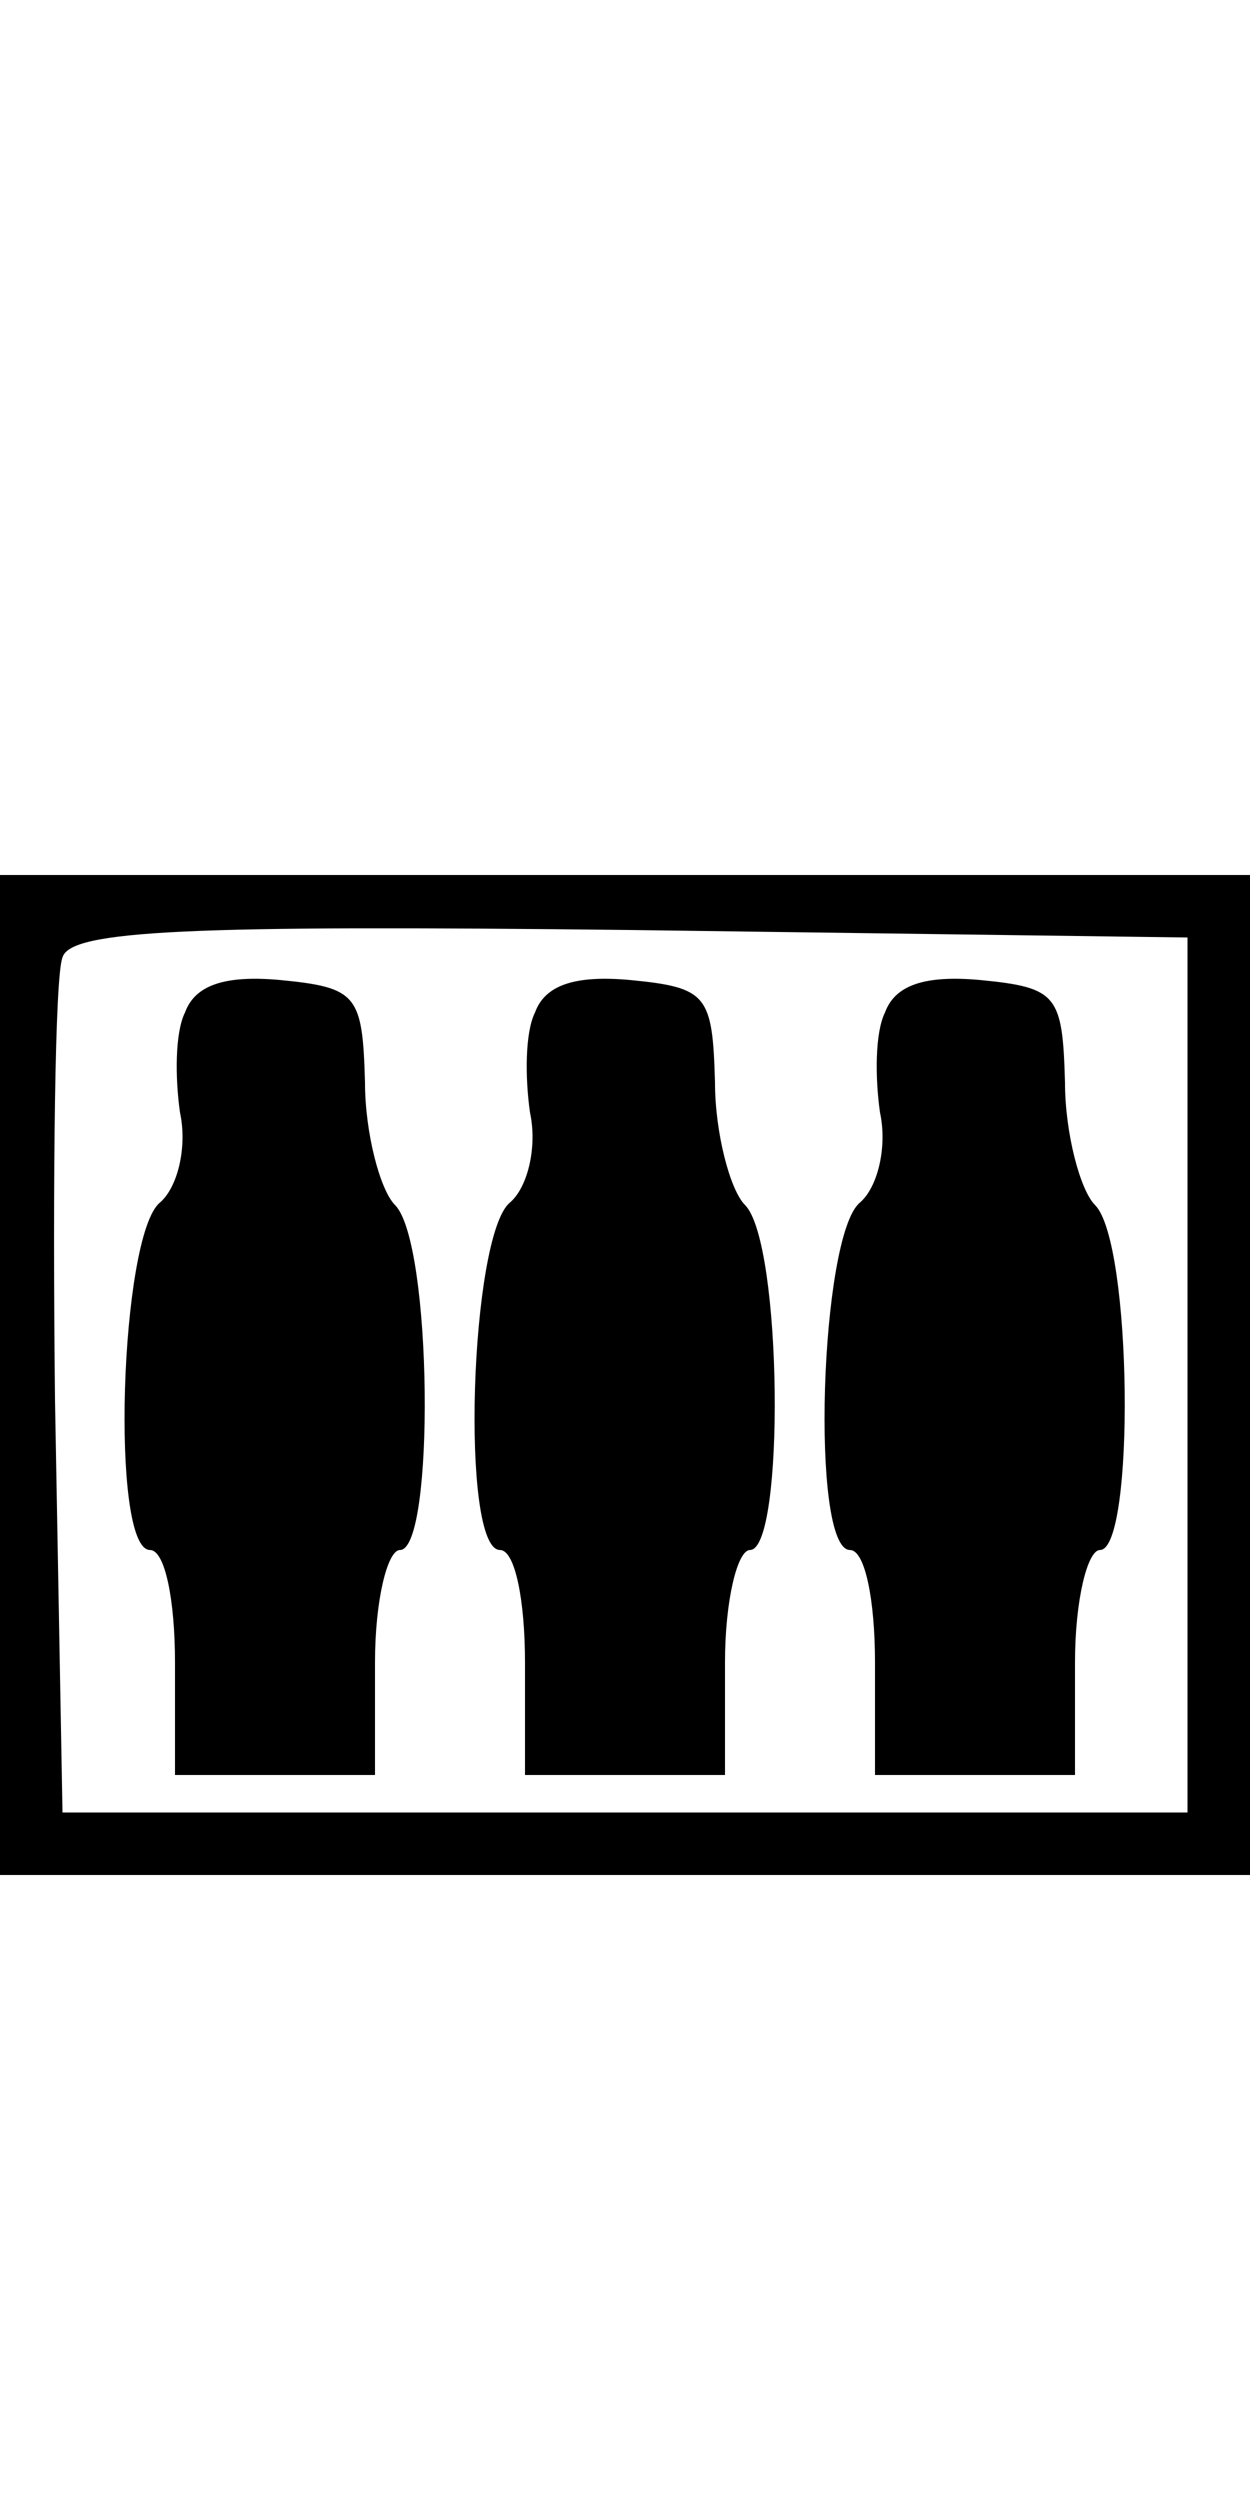 <svg version="1.0" xmlns="http://www.w3.org/2000/svg"
 width="20pt" height="40pt" viewBox="0 0 50 50"
 preserveAspectRatio="xMidYMid meet">
<g transform="translate(0,50) scale(0.1,-0.1)"
fill="current" stroke="none">
<path d="M0 200 l0 -200 250 0 250 0 0 200 0 200 -250 0 -250 0 0 -200z m475
0 l0 -175 -225 0 -225 0 -3 165 c-1 90 0 170 3 177 3 11 51 13 227 11 l223 -3
0 -175z"/>
<path d="M74 345 c-4 -8 -4 -26 -2 -40 3 -14 -1 -30 -8 -36 -16 -13 -20 -139
-4 -139 6 0 10 -20 10 -45 l0 -45 40 0 40 0 0 45 c0 25 5 45 10 45 14 0 13
123 -2 138 -6 6 -12 29 -12 49 -1 35 -3 38 -34 41 -22 2 -34 -2 -38 -13z"/>
<path d="M214 345 c-4 -8 -4 -26 -2 -40 3 -14 -1 -30 -8 -36 -16 -13 -20 -139
-4 -139 6 0 10 -20 10 -45 l0 -45 40 0 40 0 0 45 c0 25 5 45 10 45 14 0 13
123 -2 138 -6 6 -12 29 -12 49 -1 35 -3 38 -34 41 -22 2 -34 -2 -38 -13z"/>
<path d="M354 345 c-4 -8 -4 -26 -2 -40 3 -14 -1 -30 -8 -36 -16 -13 -20 -139
-4 -139 6 0 10 -20 10 -45 l0 -45 40 0 40 0 0 45 c0 25 5 45 10 45 14 0 13
123 -2 138 -6 6 -12 29 -12 49 -1 35 -3 38 -34 41 -22 2 -34 -2 -38 -13z"/>
</g>
</svg>
